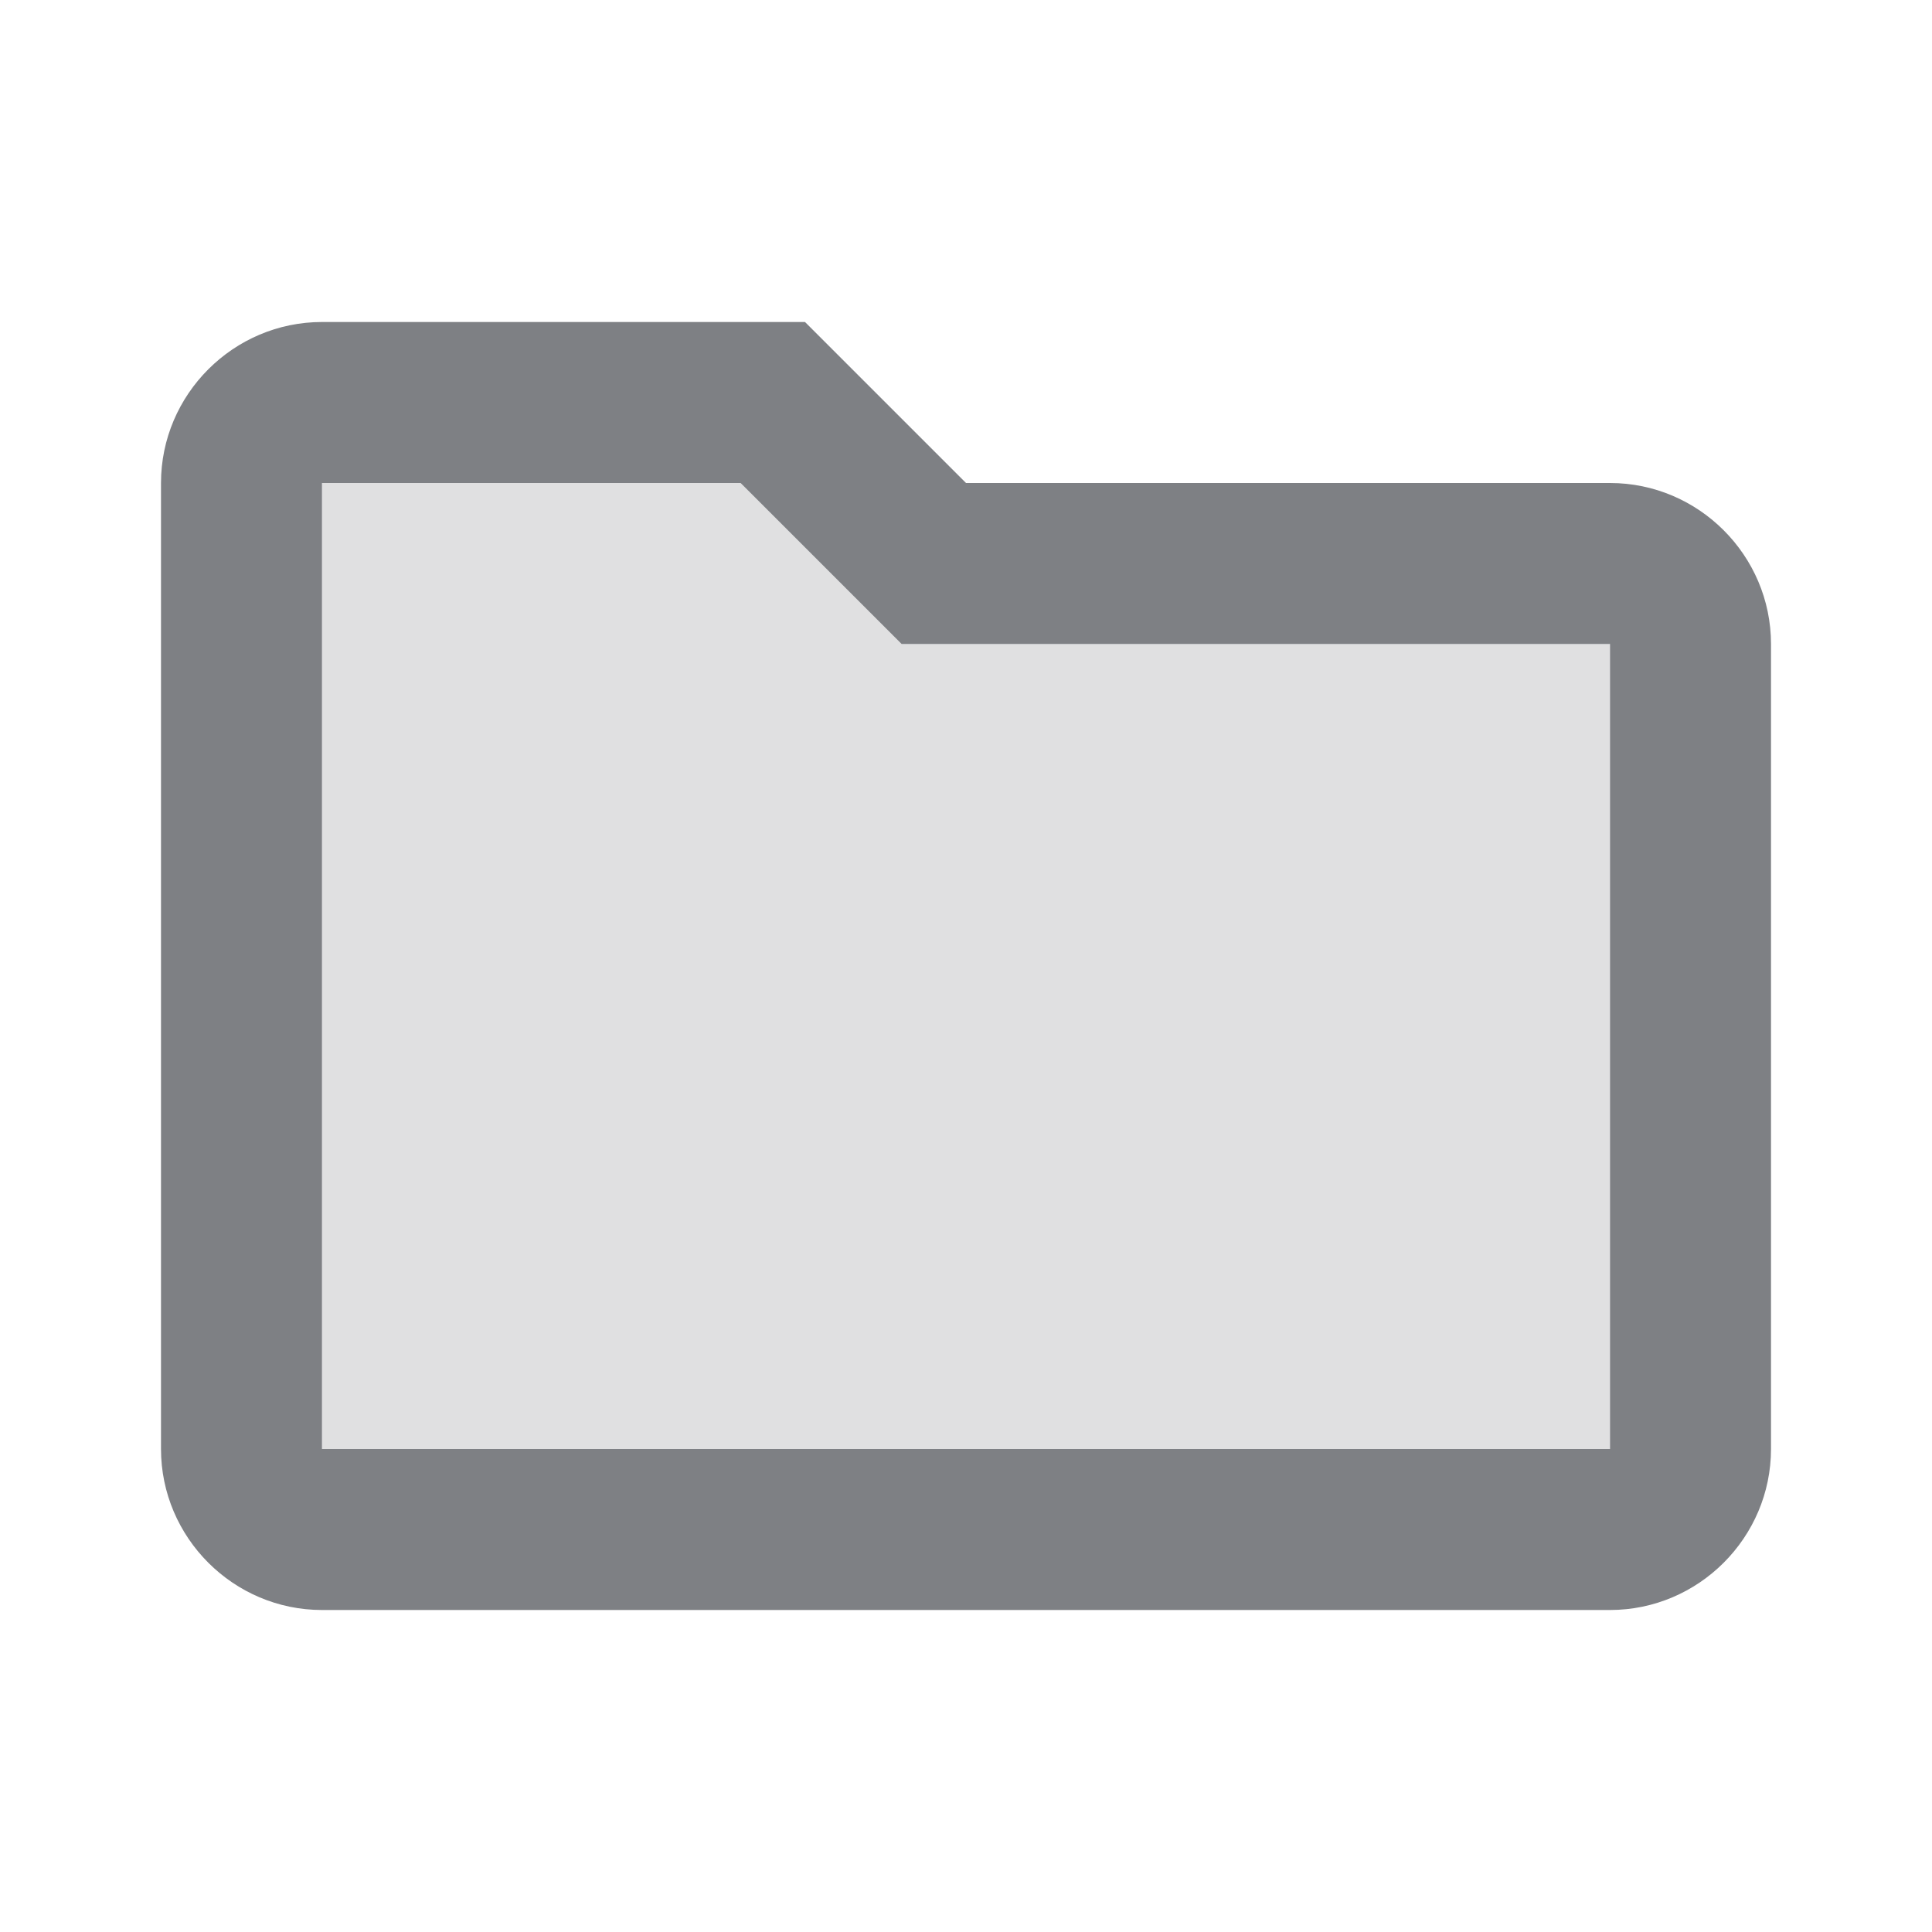 <svg width="24" height="24" viewBox="0 0 24 24" fill="none" xmlns="http://www.w3.org/2000/svg">
<path opacity="0.24" d="M11.2 8L10.6 7.4L9.2 6H4V18H20V8H12H11.2Z" fill="#7E8084"/>
<path d="M20 6H12L10 4H4C2.9 4 2 4.9 2 6V18C2 19.1 2.9 20 4 20H20C21.1 20 22 19.1 22 18V8C22 6.9 21.1 6 20 6ZM20 18H4V6H9.2L10.6 7.4L11.2 8H20V18Z" fill="#7E8084"/>
</svg>
